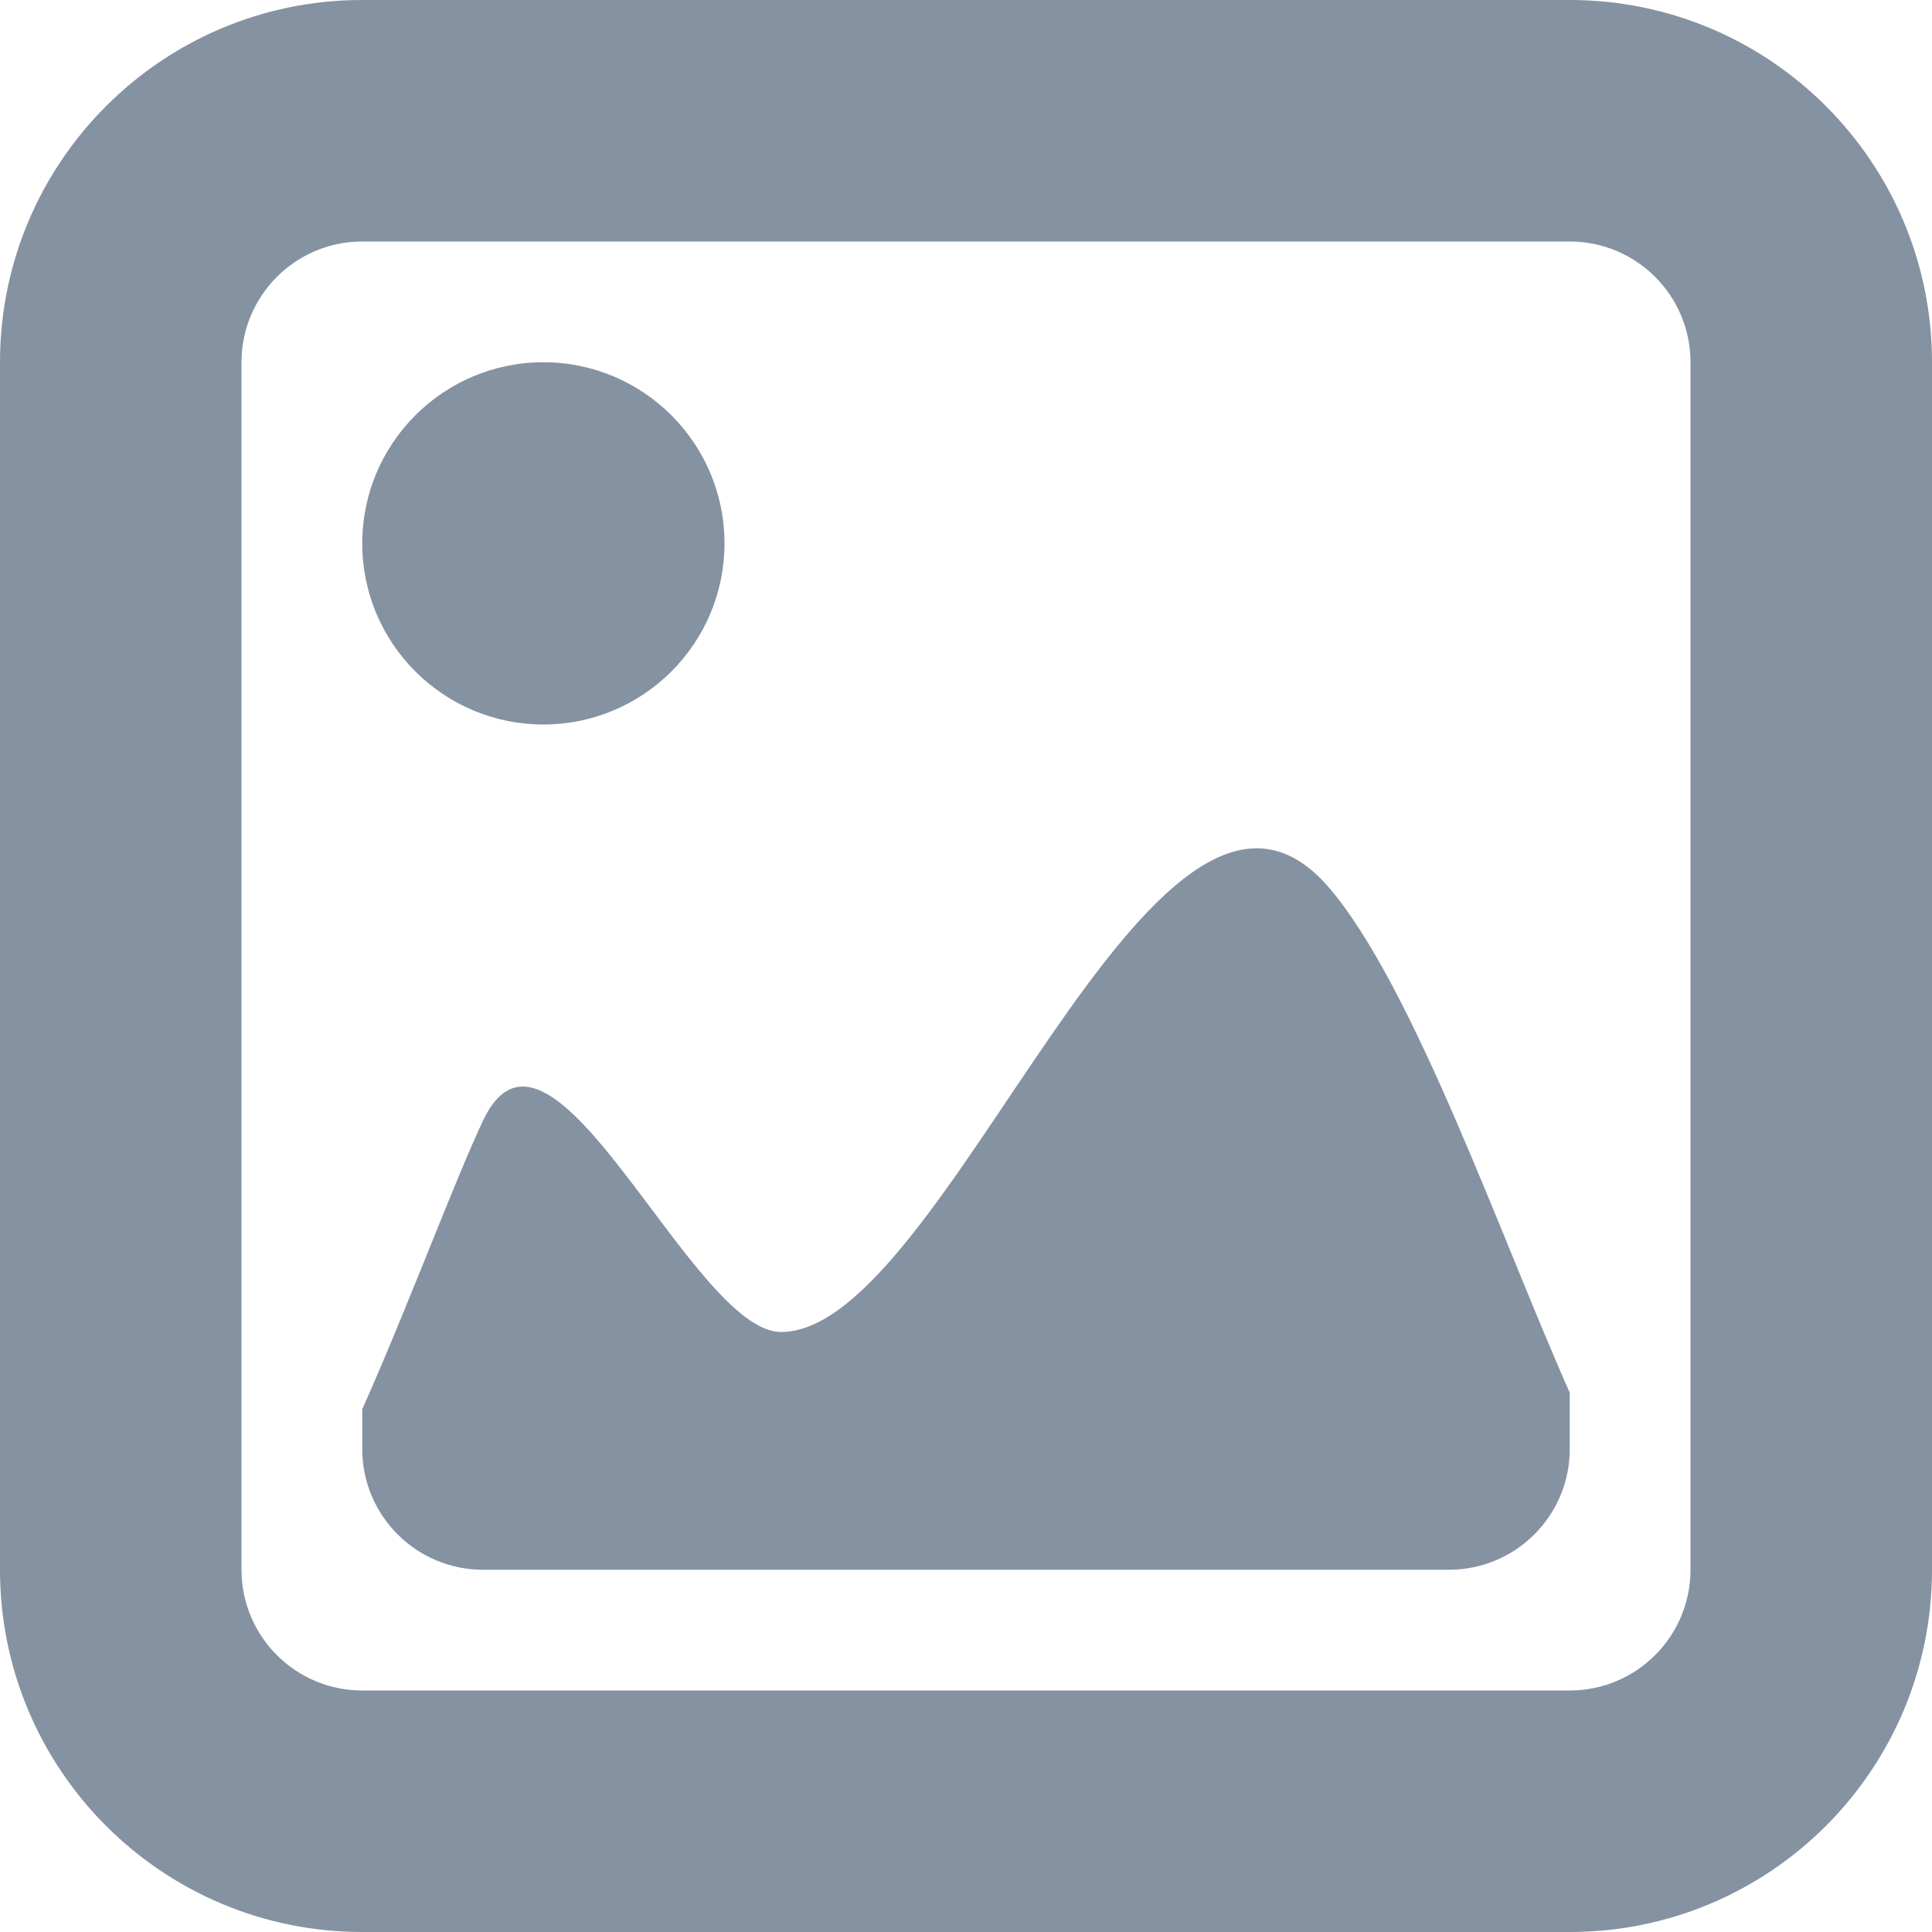 <?xml version="1.0" encoding="UTF-8" standalone="no"?>
<svg width="16px" height="16px" viewBox="0 0 16 16" version="1.1" xmlns="http://www.w3.org/2000/svg" xmlns:xlink="http://www.w3.org/1999/xlink">
    <!-- Generator: Sketch 42 (36781) - http://www.bohemiancoding.com/sketch -->
    <title>Icon/Image</title>
    <desc>Created with Sketch.</desc>
    <defs></defs>
    <g id="Symbols" stroke="none" stroke-width="1" fill="none" fill-rule="evenodd">
        <g id="Icon/Image" fill="#8592A2">
            <path d="M4.5,6 C5.328,6 6,5.328 6,4.5 C6,3.672 5.328,3 4.5,3 C3.672,3 3,3.672 3,4.5 C3,5.328 3.672,6 4.5,6 L4.5,6 Z M14,13 C14,13.552 13.552,14 13,14 L3,14 C2.448,14 2,13.552 2,13 L2,3 C2,2.448 2.448,2 3,2 L13,2 C13.552,2 14,2.448 14,3 L14,13 Z M13,0 L3,0 C1.343,0 0,1.343 0,3 L0,13 C0,14.657 1.343,16 3,16 L13,16 C14.657,16 16,14.657 16,13 L16,3 C16,1.343 14.657,0 13,0 L13,0 Z M6.469,11.031 C5.726,11.031 4.562,8.094 4,9.281 C3.766,9.775 3.376,10.828 3,11.671 L3,12 C3,12.552 3.448,13 4,13 L12,13 C12.552,13 13,12.552 13,12 L13,11.534 C12.434,10.261 11.703,8.154 11,7.344 C9.562,5.687 7.844,11.031 6.469,11.031 L6.469,11.031 Z" id="Fill-1"></path>
        </g>
    </g>
</svg>